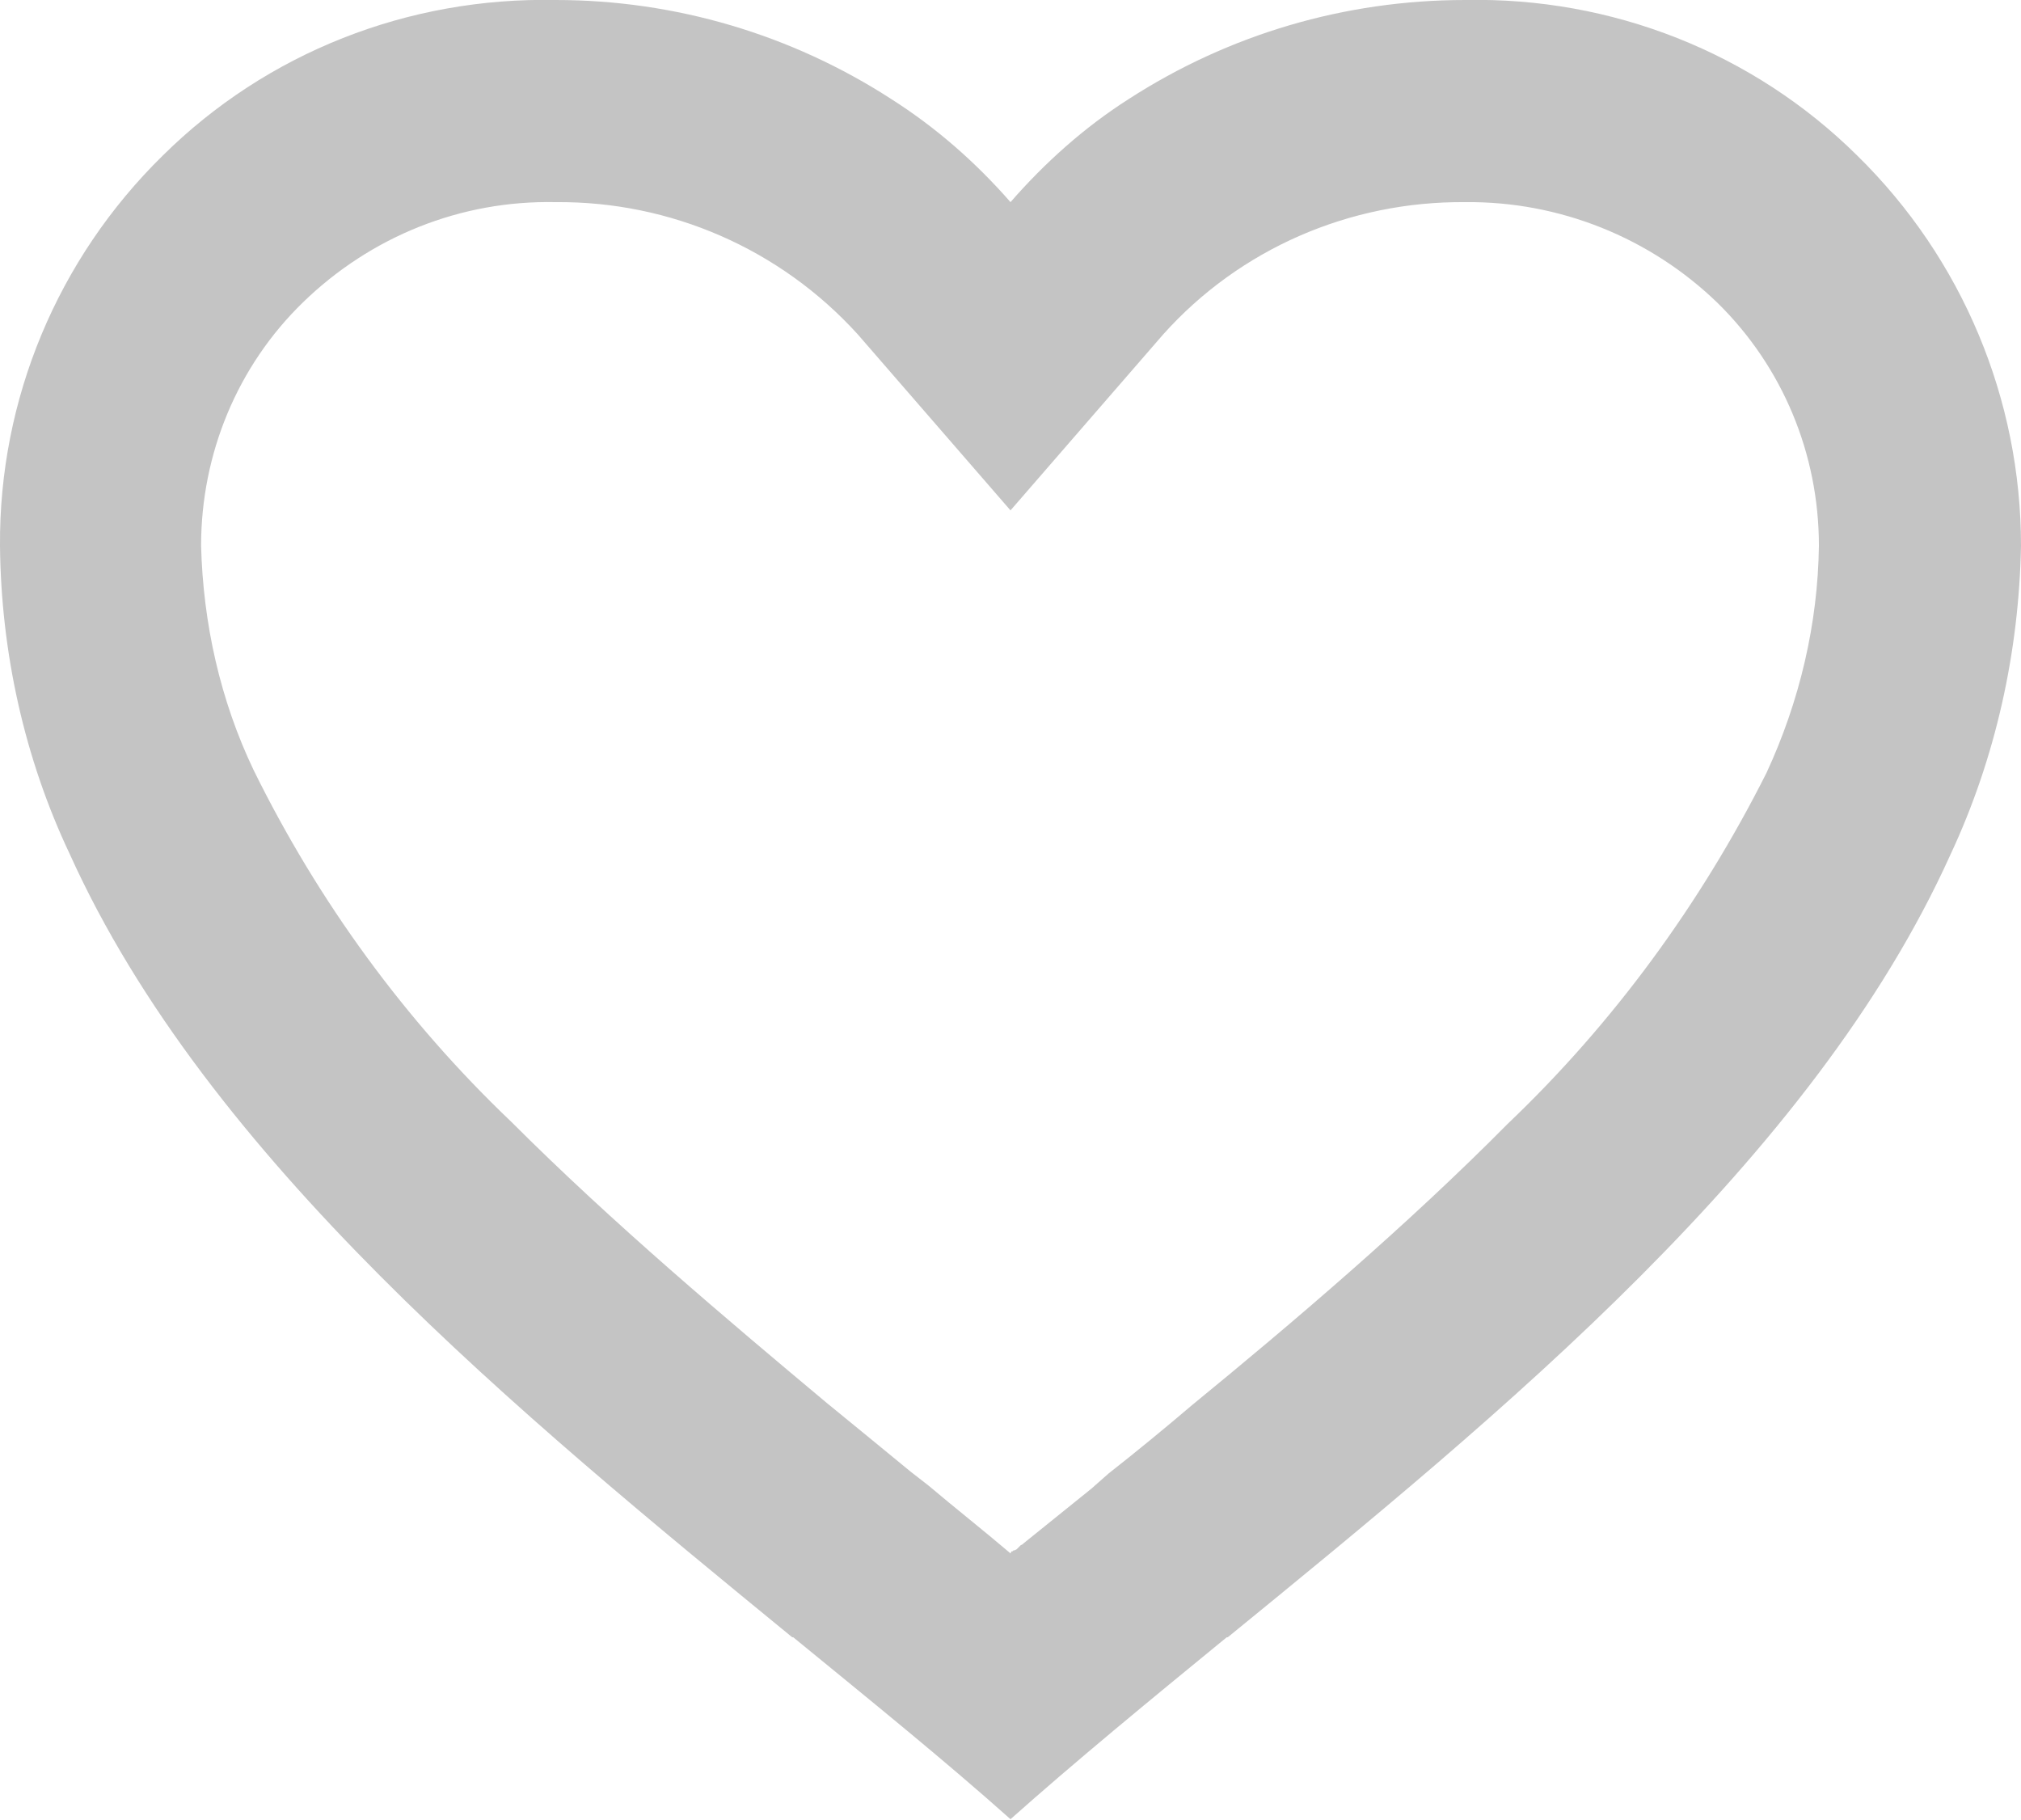 <svg width="20" height="18.009" viewBox="0 0 20 18.009" fill="none" xmlns="http://www.w3.org/2000/svg" xmlns:xlink="http://www.w3.org/1999/xlink">
	<desc>
			Created with Pixso.
	</desc>
	<defs/>
	<path id="coolicon" d="M10 18C9.35 17.42 8.62 16.83 7.85 16.2L7.84 16.2C5.13 13.98 2.05 11.46 0.69 8.45C0.24 7.5 0.01 6.45 0 5.4C-0.01 3.95 0.57 2.56 1.61 1.54C2.64 0.52 4.04 -0.03 5.5 0C6.68 0 7.83 0.34 8.82 0.98C9.26 1.26 9.65 1.6 10 2C10.34 1.61 10.73 1.26 11.17 0.98C12.16 0.34 13.31 0 14.5 0C15.95 -0.03 17.35 0.52 18.38 1.54C19.42 2.56 20 3.95 20 5.4C19.98 6.45 19.75 7.5 19.3 8.46C17.94 11.47 14.87 13.98 12.15 16.2L12.14 16.2C11.37 16.83 10.64 17.43 10 18L10 18ZM5.5 2C4.56 1.98 3.67 2.34 3 2.99C2.35 3.62 1.99 4.49 1.99 5.4C2.01 6.17 2.18 6.93 2.51 7.62C3.15 8.92 4.01 10.1 5.06 11.1C6.06 12.1 7.2 13.06 8.18 13.88C8.45 14.1 8.73 14.33 9.01 14.56L9.19 14.7C9.45 14.92 9.73 15.14 10 15.37L10.01 15.35L10.01 15.35L10.02 15.35L10.03 15.34L10.03 15.34L10.04 15.34L10.06 15.33L10.1 15.29L10.1 15.29L10.12 15.28L10.12 15.28L10.13 15.27L10.8 14.73L10.97 14.58C11.25 14.36 11.53 14.13 11.8 13.9C12.79 13.09 13.93 12.12 14.92 11.12C15.97 10.12 16.83 8.94 17.48 7.65C17.81 6.94 17.99 6.17 18 5.4C18 4.49 17.64 3.63 17 3C16.33 2.35 15.43 1.99 14.5 2C13.36 1.99 12.27 2.46 11.51 3.31L10 5.05L8.49 3.31C7.72 2.46 6.63 1.99 5.5 2Z" fill="#C4C4C4" fill-opacity="1" fill-rule="nonzero"/>
</svg>
